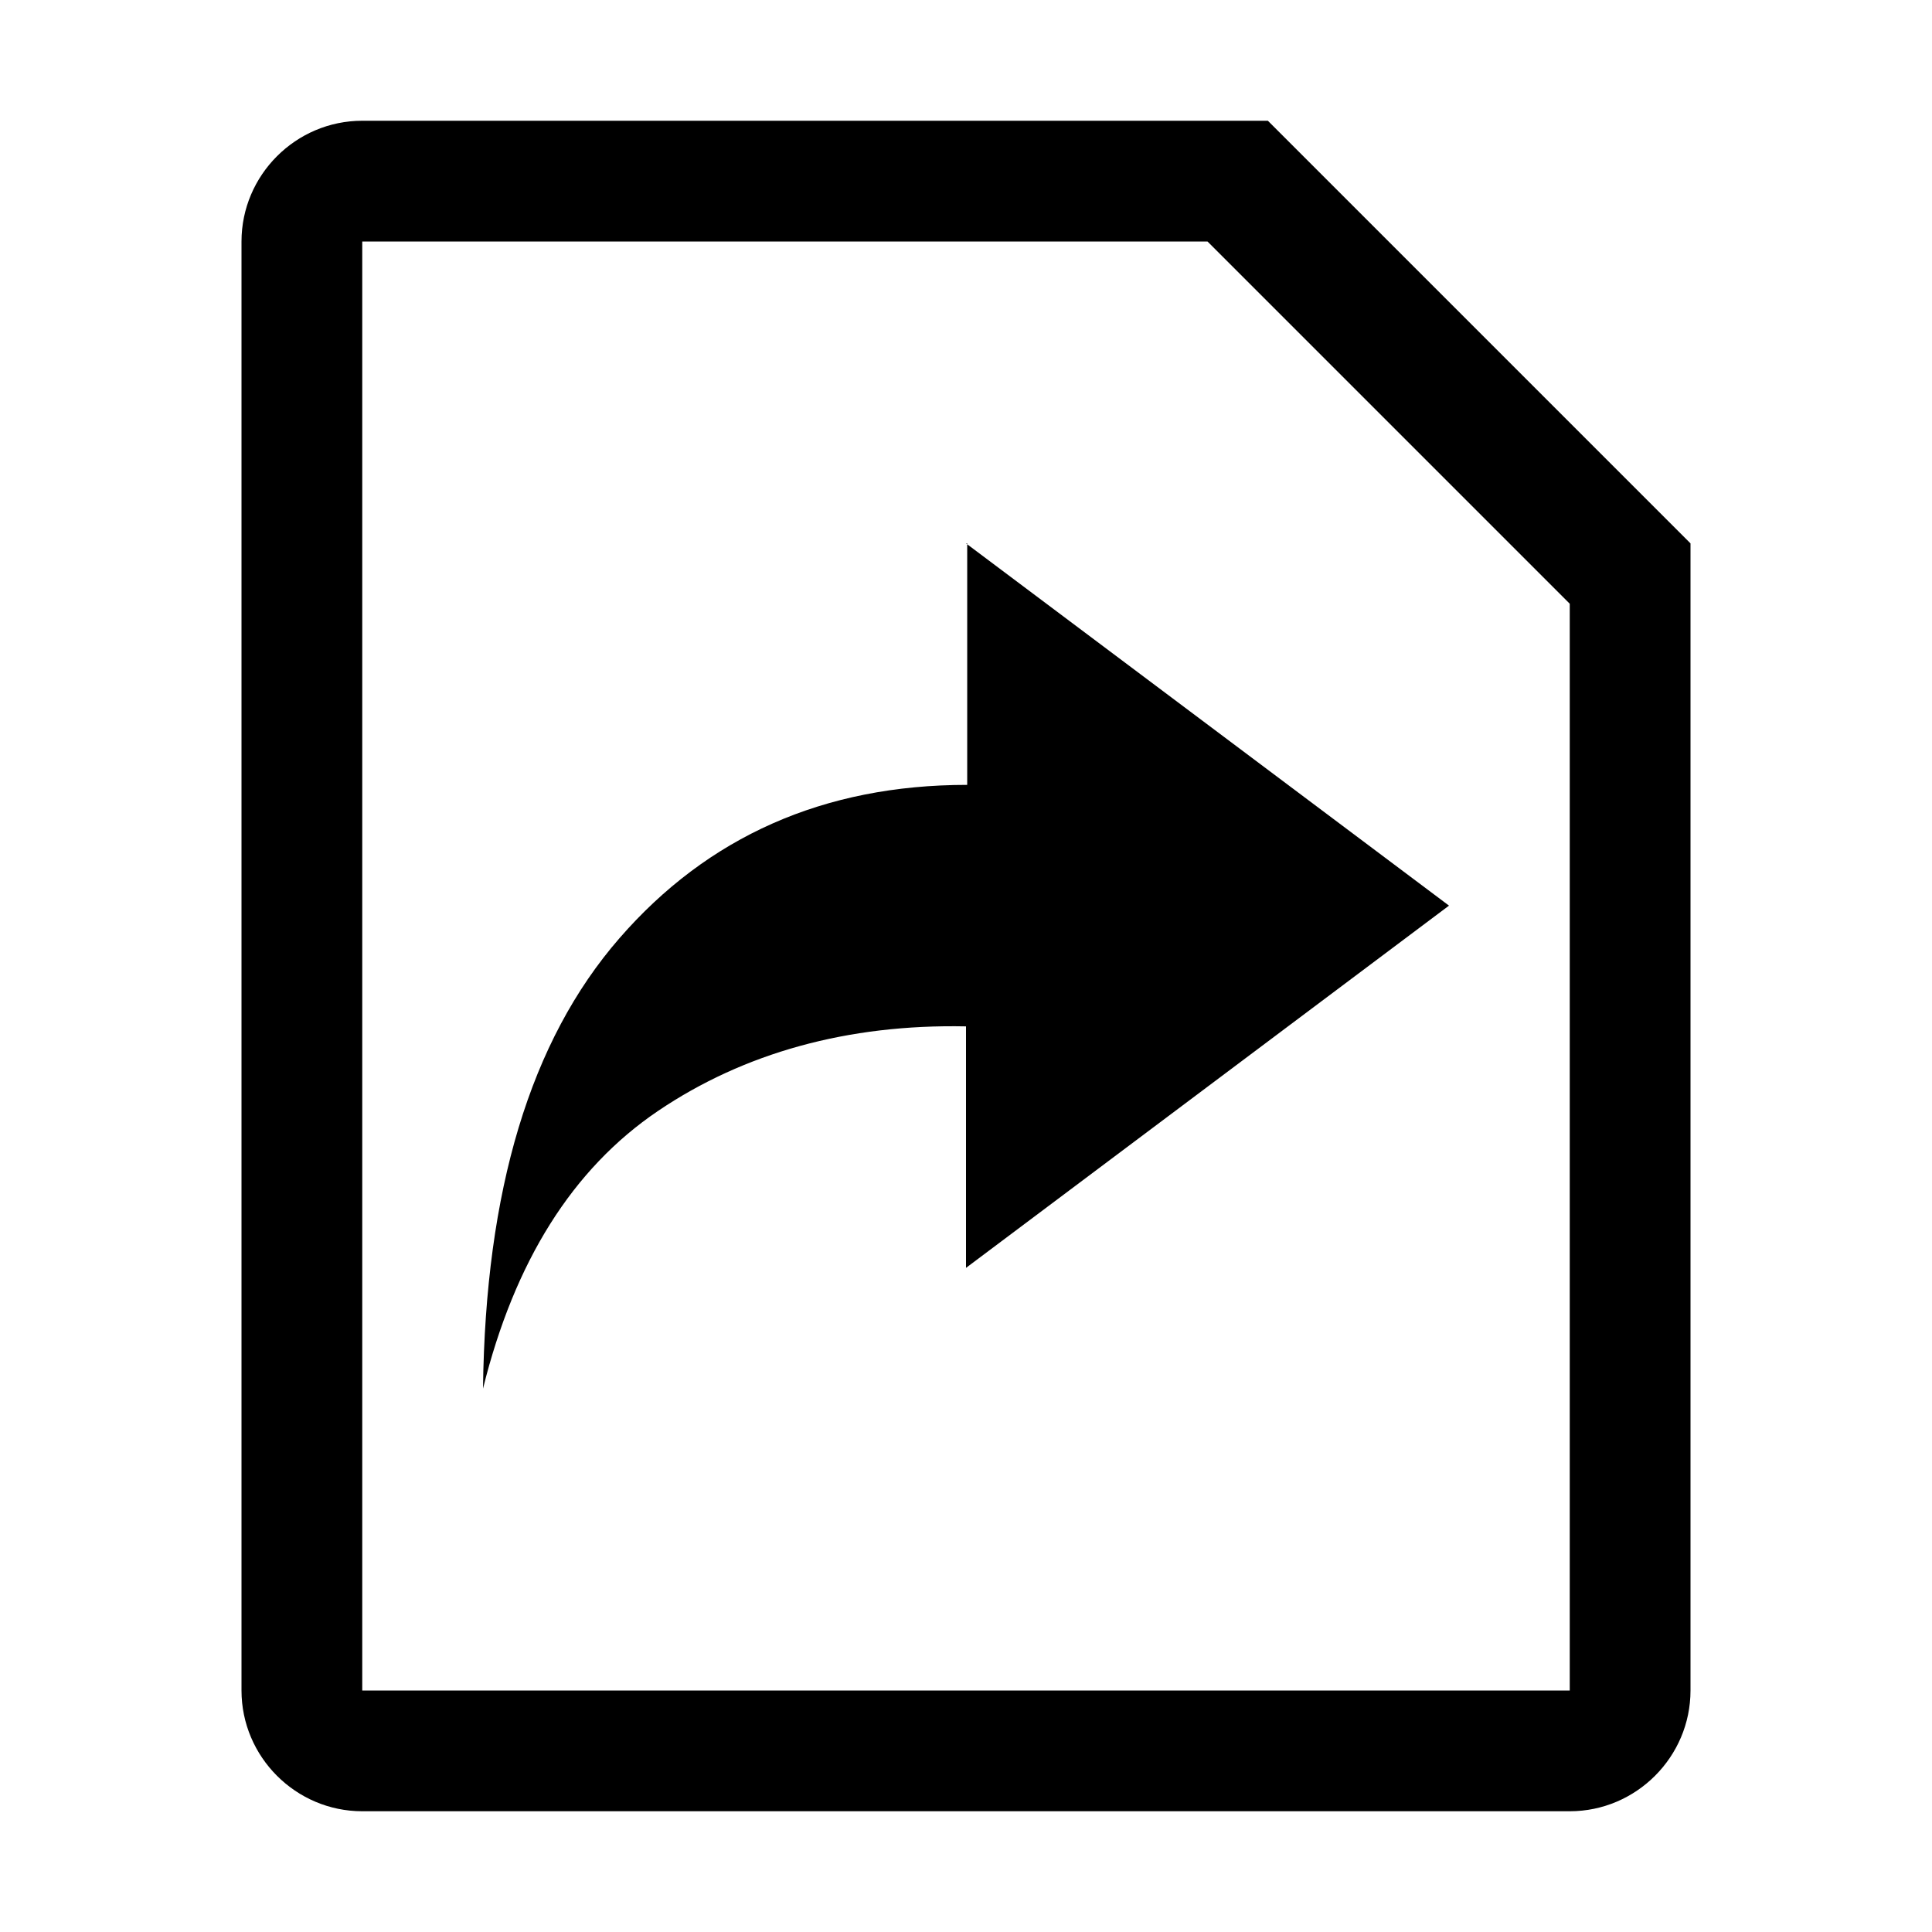 <?xml version="1.0" standalone="no"?><!DOCTYPE svg PUBLIC "-//W3C//DTD SVG 1.1//EN" "http://www.w3.org/Graphics/SVG/1.1/DTD/svg11.dtd"><svg t="1749300396473" class="icon" viewBox="0 0 1024 1024" version="1.1" xmlns="http://www.w3.org/2000/svg" p-id="12897" xmlns:xlink="http://www.w3.org/1999/xlink" width="200" height="200"><path d="M672 64H192c-35.2 0-64 28.8-64 64v768c0 35.2 28.8 64 64 64h640c35.2 0 64-28.8 64-64V288L672 64zM832 896H192V128h448l192 192v576zM512 288l256 192-256 192v-128c-62.72-1.28-117.76 14.08-163.2 44.8-45.44 30.72-76.16 80-92.8 147.2 1.28-104.96 24.96-184.32 72.32-238.72 46.72-53.76 108.16-81.28 184.32-81.28v-128H512z" fill="#000000" p-id="12898"></path></svg>